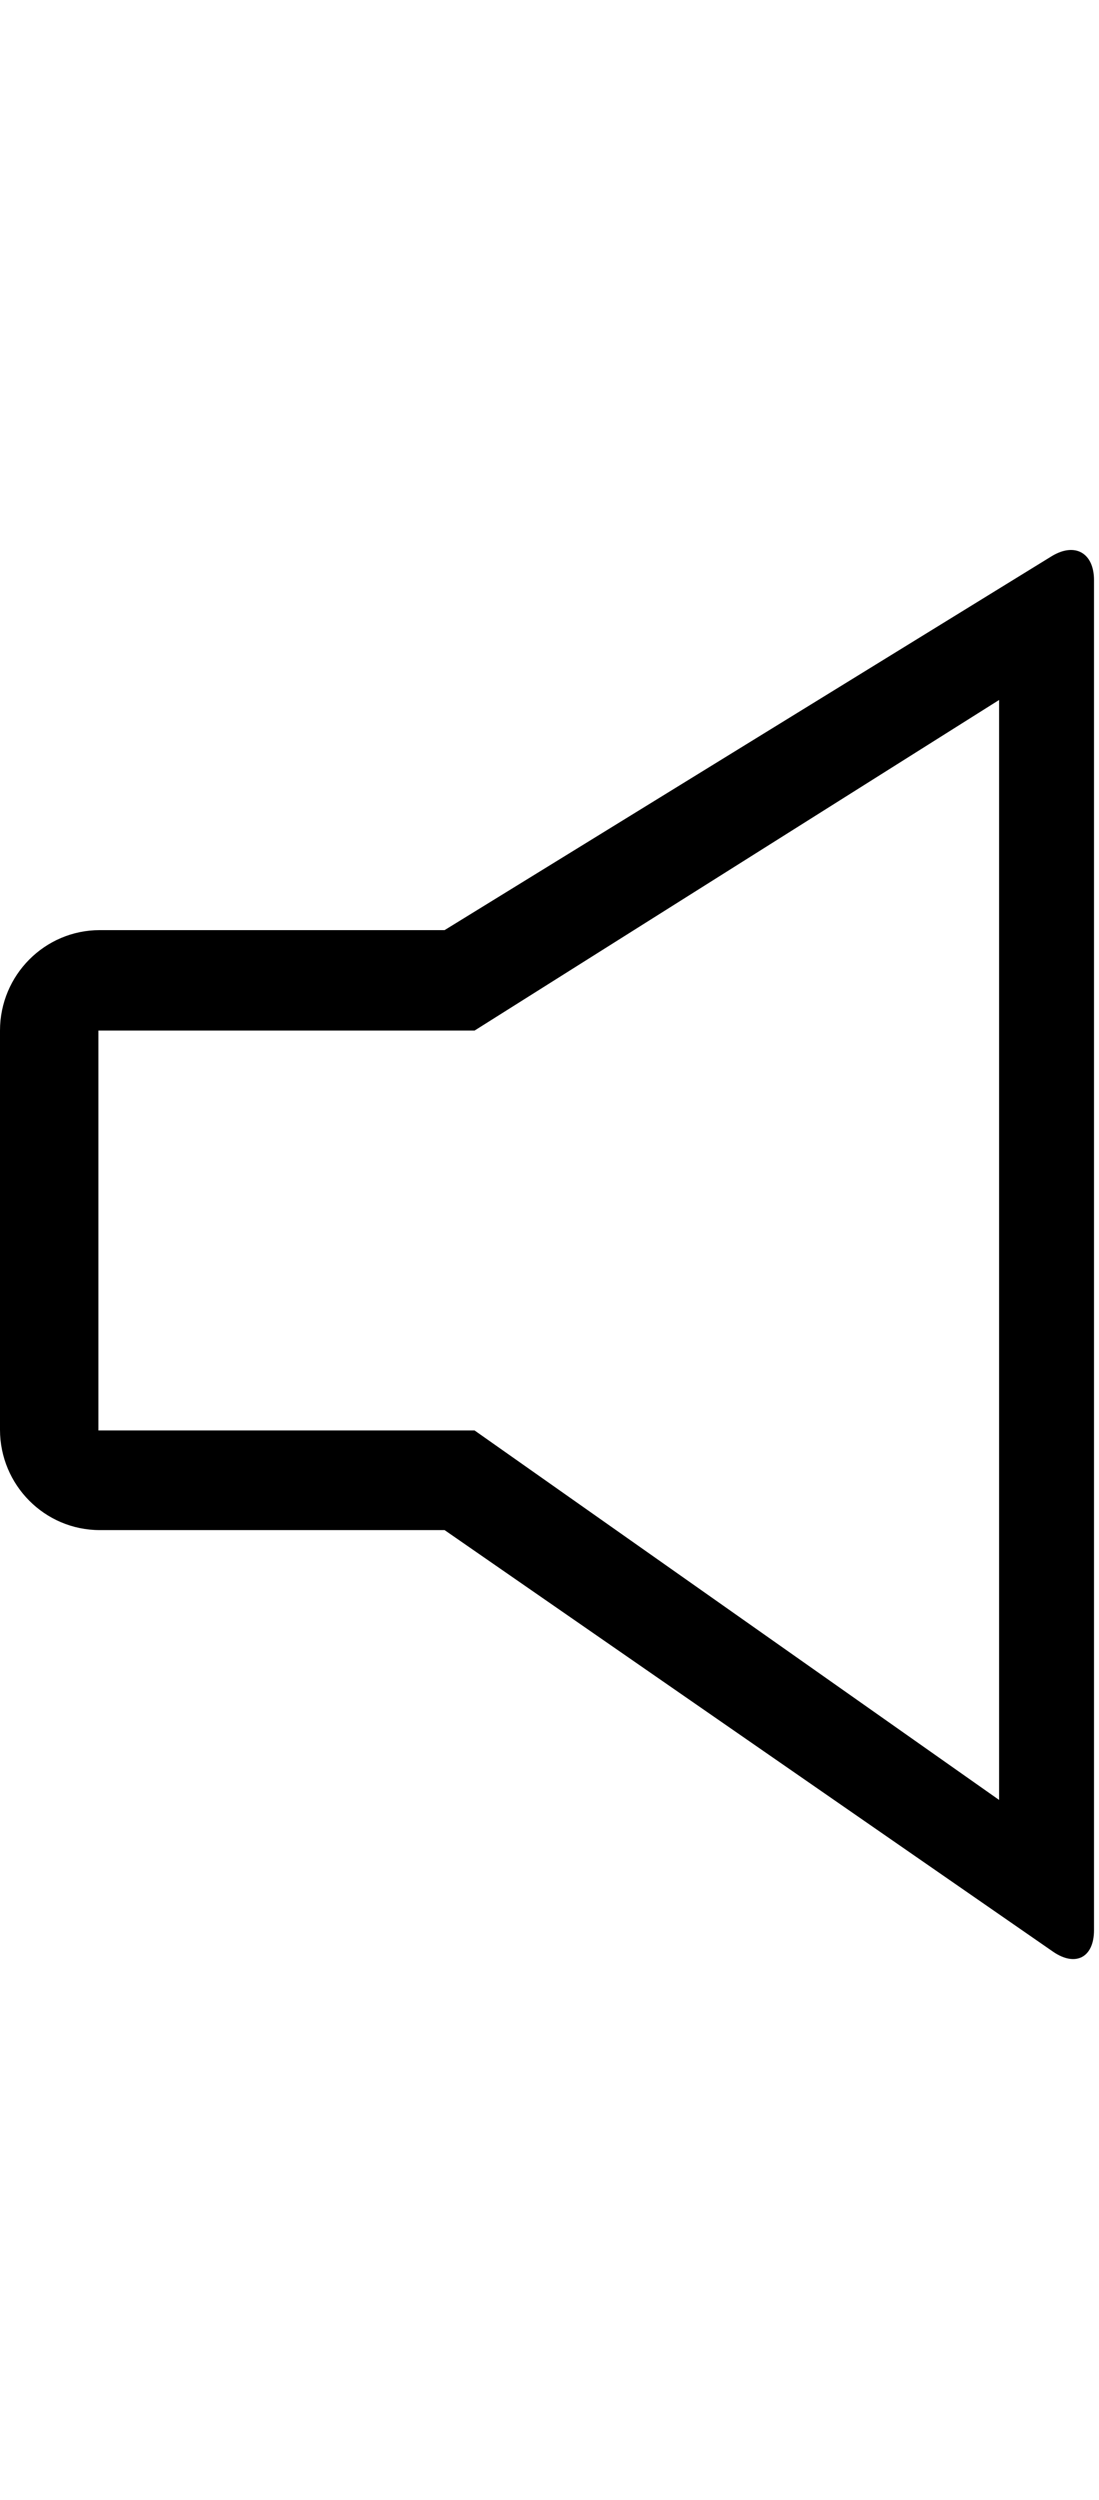 <?xml version="1.0" encoding="UTF-8"?>
<svg width="22px" height="50px" viewBox="0 0 22 50" version="1.1" xmlns="http://www.w3.org/2000/svg" xmlns:xlink="http://www.w3.org/1999/xlink">
    <!-- Generator: Sketch 40.1 (33804) - http://www.bohemiancoding.com/sketch -->
    <title>volume_mute</title>
    <desc>Created with Sketch.</desc>
    <defs></defs>
    <g id="Page-1" stroke="none" stroke-width="1" fill="none" fill-rule="evenodd">
        <g id="volume-mute" transform="translate(0, 11)" fill="#000000">
            <path d="M8.9,7.603 L21.047,0.128 C21.518,-0.162 21.9,0.059 21.9,0.602 L21.9,27.605 C21.9,28.156 21.525,28.344 21.077,28.033 L8.9,19.603 L1.997,19.603 C0.894,19.603 0,18.701 0,17.595 L0,9.612 C0,8.503 0.896,7.603 1.997,7.603 L8.9,7.603 Z M1.97,9.612 L9.5,9.612 L20,3 L20,25 L9.5,17.61 L1.97,17.61 L1.97,9.612 Z" id="Combined-Shape"></path>
        </g>
    </g>
</svg>